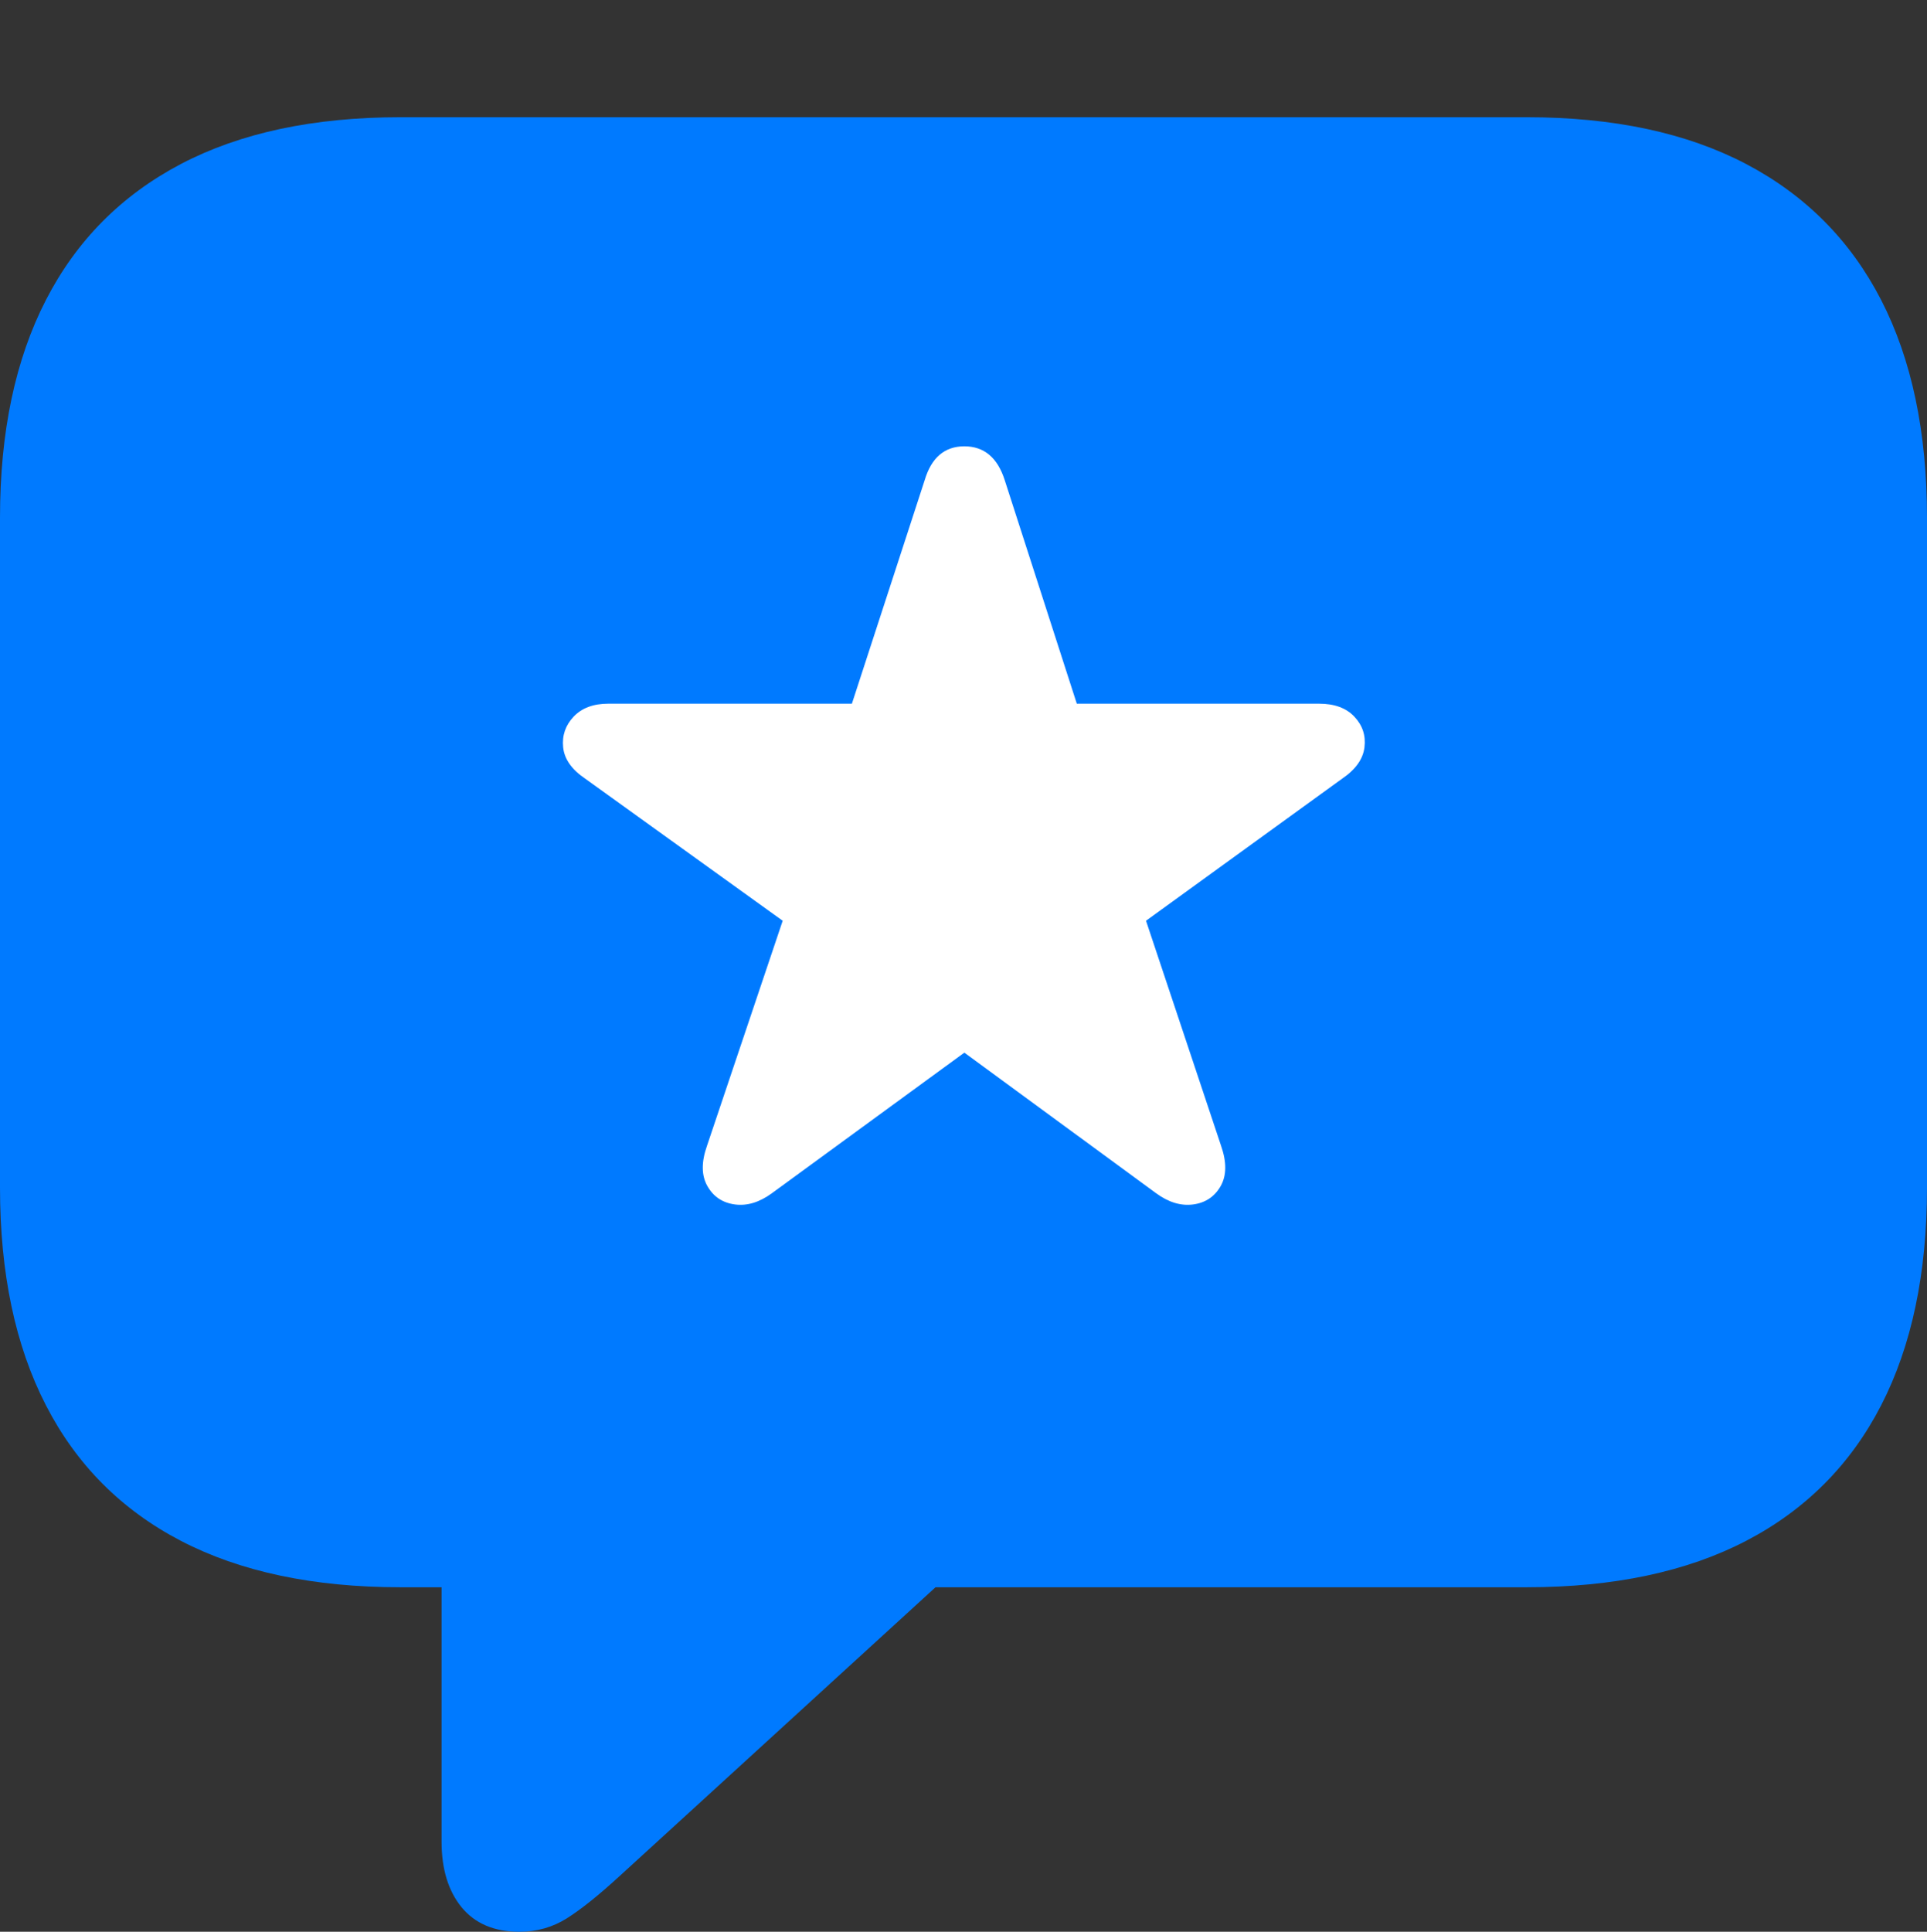<?xml version="1.0" encoding="UTF-8"?>
<!--Generator: Apple Native CoreSVG 175.5-->
<!DOCTYPE svg
PUBLIC "-//W3C//DTD SVG 1.1//EN"
       "http://www.w3.org/Graphics/SVG/1.1/DTD/svg11.dtd">
<svg version="1.1" xmlns="http://www.w3.org/2000/svg" xmlns:xlink="http://www.w3.org/1999/xlink" width="21.523" height="21.572">
 <rect width="100%" height="100%" fill="#333333" stroke="none"/>
 <g>
  <rect height="21.572" opacity="0" width="21.523" x="0" y="0"/>
  <path d="M5.801 21.572Q6.094 21.572 6.333 21.421Q6.572 21.27 6.924 20.947L10.449 17.725L17.051 17.725Q18.506 17.725 19.502 17.207Q20.498 16.689 21.011 15.693Q21.523 14.697 21.523 13.262L21.523 5.781Q21.523 4.346 21.011 3.35Q20.498 2.354 19.502 1.831Q18.506 1.309 17.051 1.309L4.473 1.309Q3.018 1.309 2.021 1.831Q1.025 2.354 0.513 3.35Q0 4.346 0 5.781L0 13.262Q0 14.697 0.513 15.693Q1.025 16.689 2.021 17.207Q3.018 17.725 4.473 17.725L4.932 17.725L4.932 20.566Q4.932 21.025 5.156 21.299Q5.381 21.572 5.801 21.572Z" fill="#007aff"/>
  <path d="M8.621 13.325Q8.412 13.478 8.207 13.45Q8.001 13.422 7.901 13.245Q7.8 13.068 7.897 12.794L8.742 10.282L6.536 8.695Q6.31 8.542 6.29 8.345Q6.27 8.148 6.407 8.003Q6.544 7.858 6.794 7.858L9.515 7.858L10.328 5.362Q10.441 4.984 10.771 4.984Q11.101 4.984 11.222 5.362L12.027 7.858L14.733 7.858Q14.991 7.858 15.127 8.003Q15.264 8.148 15.24 8.345Q15.216 8.542 14.991 8.695L12.8 10.282L13.638 12.794Q13.734 13.068 13.634 13.245Q13.533 13.422 13.328 13.45Q13.122 13.478 12.913 13.325L10.771 11.755Z" fill="#ffffff"/>
 </g>
</svg>

